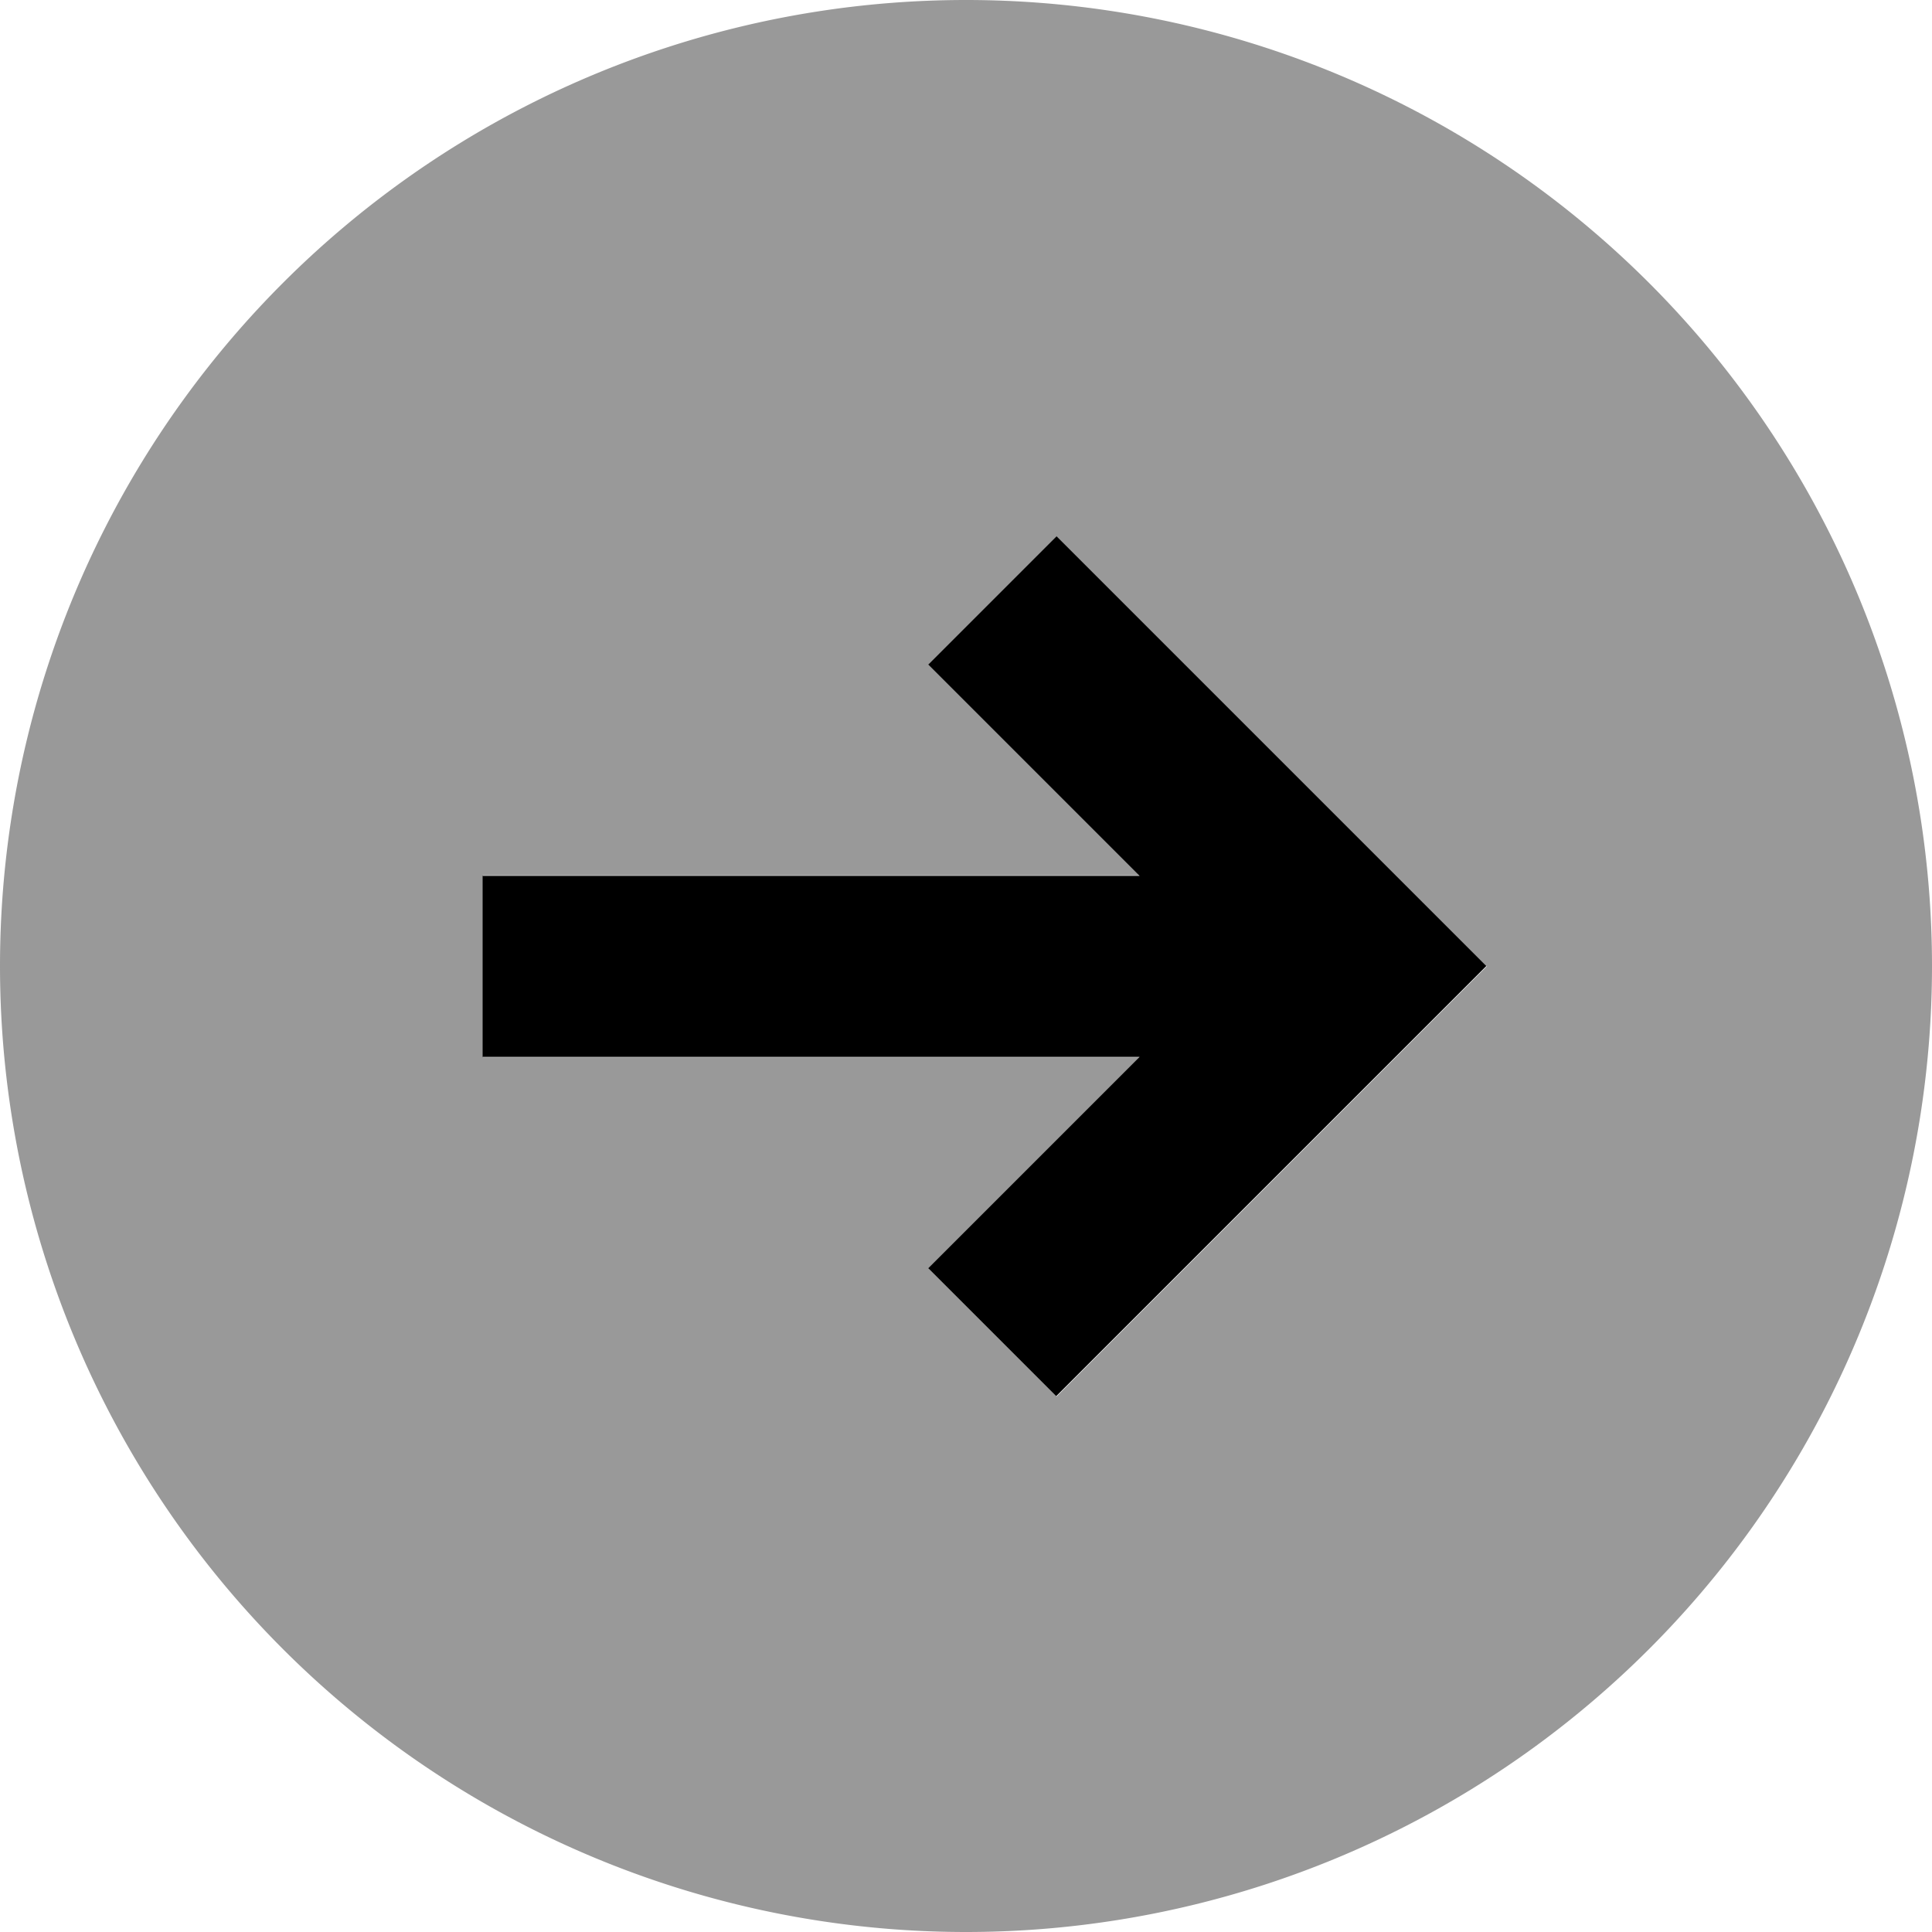 <svg xmlns="http://www.w3.org/2000/svg" viewBox="0 0 512 512"><!--! Font Awesome Pro 7.0.0 by @fontawesome - https://fontawesome.com License - https://fontawesome.com/license (Commercial License) Copyright 2025 Fonticons, Inc. --><path style="fill:currentColor;opacity:.4" d="M0 256a256 256 0 1 0 512 0 256 256 0 1 0 -512 0zm128-24l174.1 0c-29.7-29.7-48.4-48.4-56-56L280 142.1c.8 .8 33.1 33.1 97 97l17 17-17 17-80 80-17 17-33.9-33.9c7.6-7.6 26.3-26.3 56-56l-174.1 0 0-48z"/><path style="fill:currentColor;opacity:1" d="M393.9 256l-17 17-80 80-17 17-33.9-33.9c7.6-7.6 26.3-26.3 56-56l-174.1 0 0-48 174.1 0c-29.7-29.7-48.4-48.4-56-56L280 142.1c.8 .8 33.1 33.1 97 97l17 17z"/></svg>